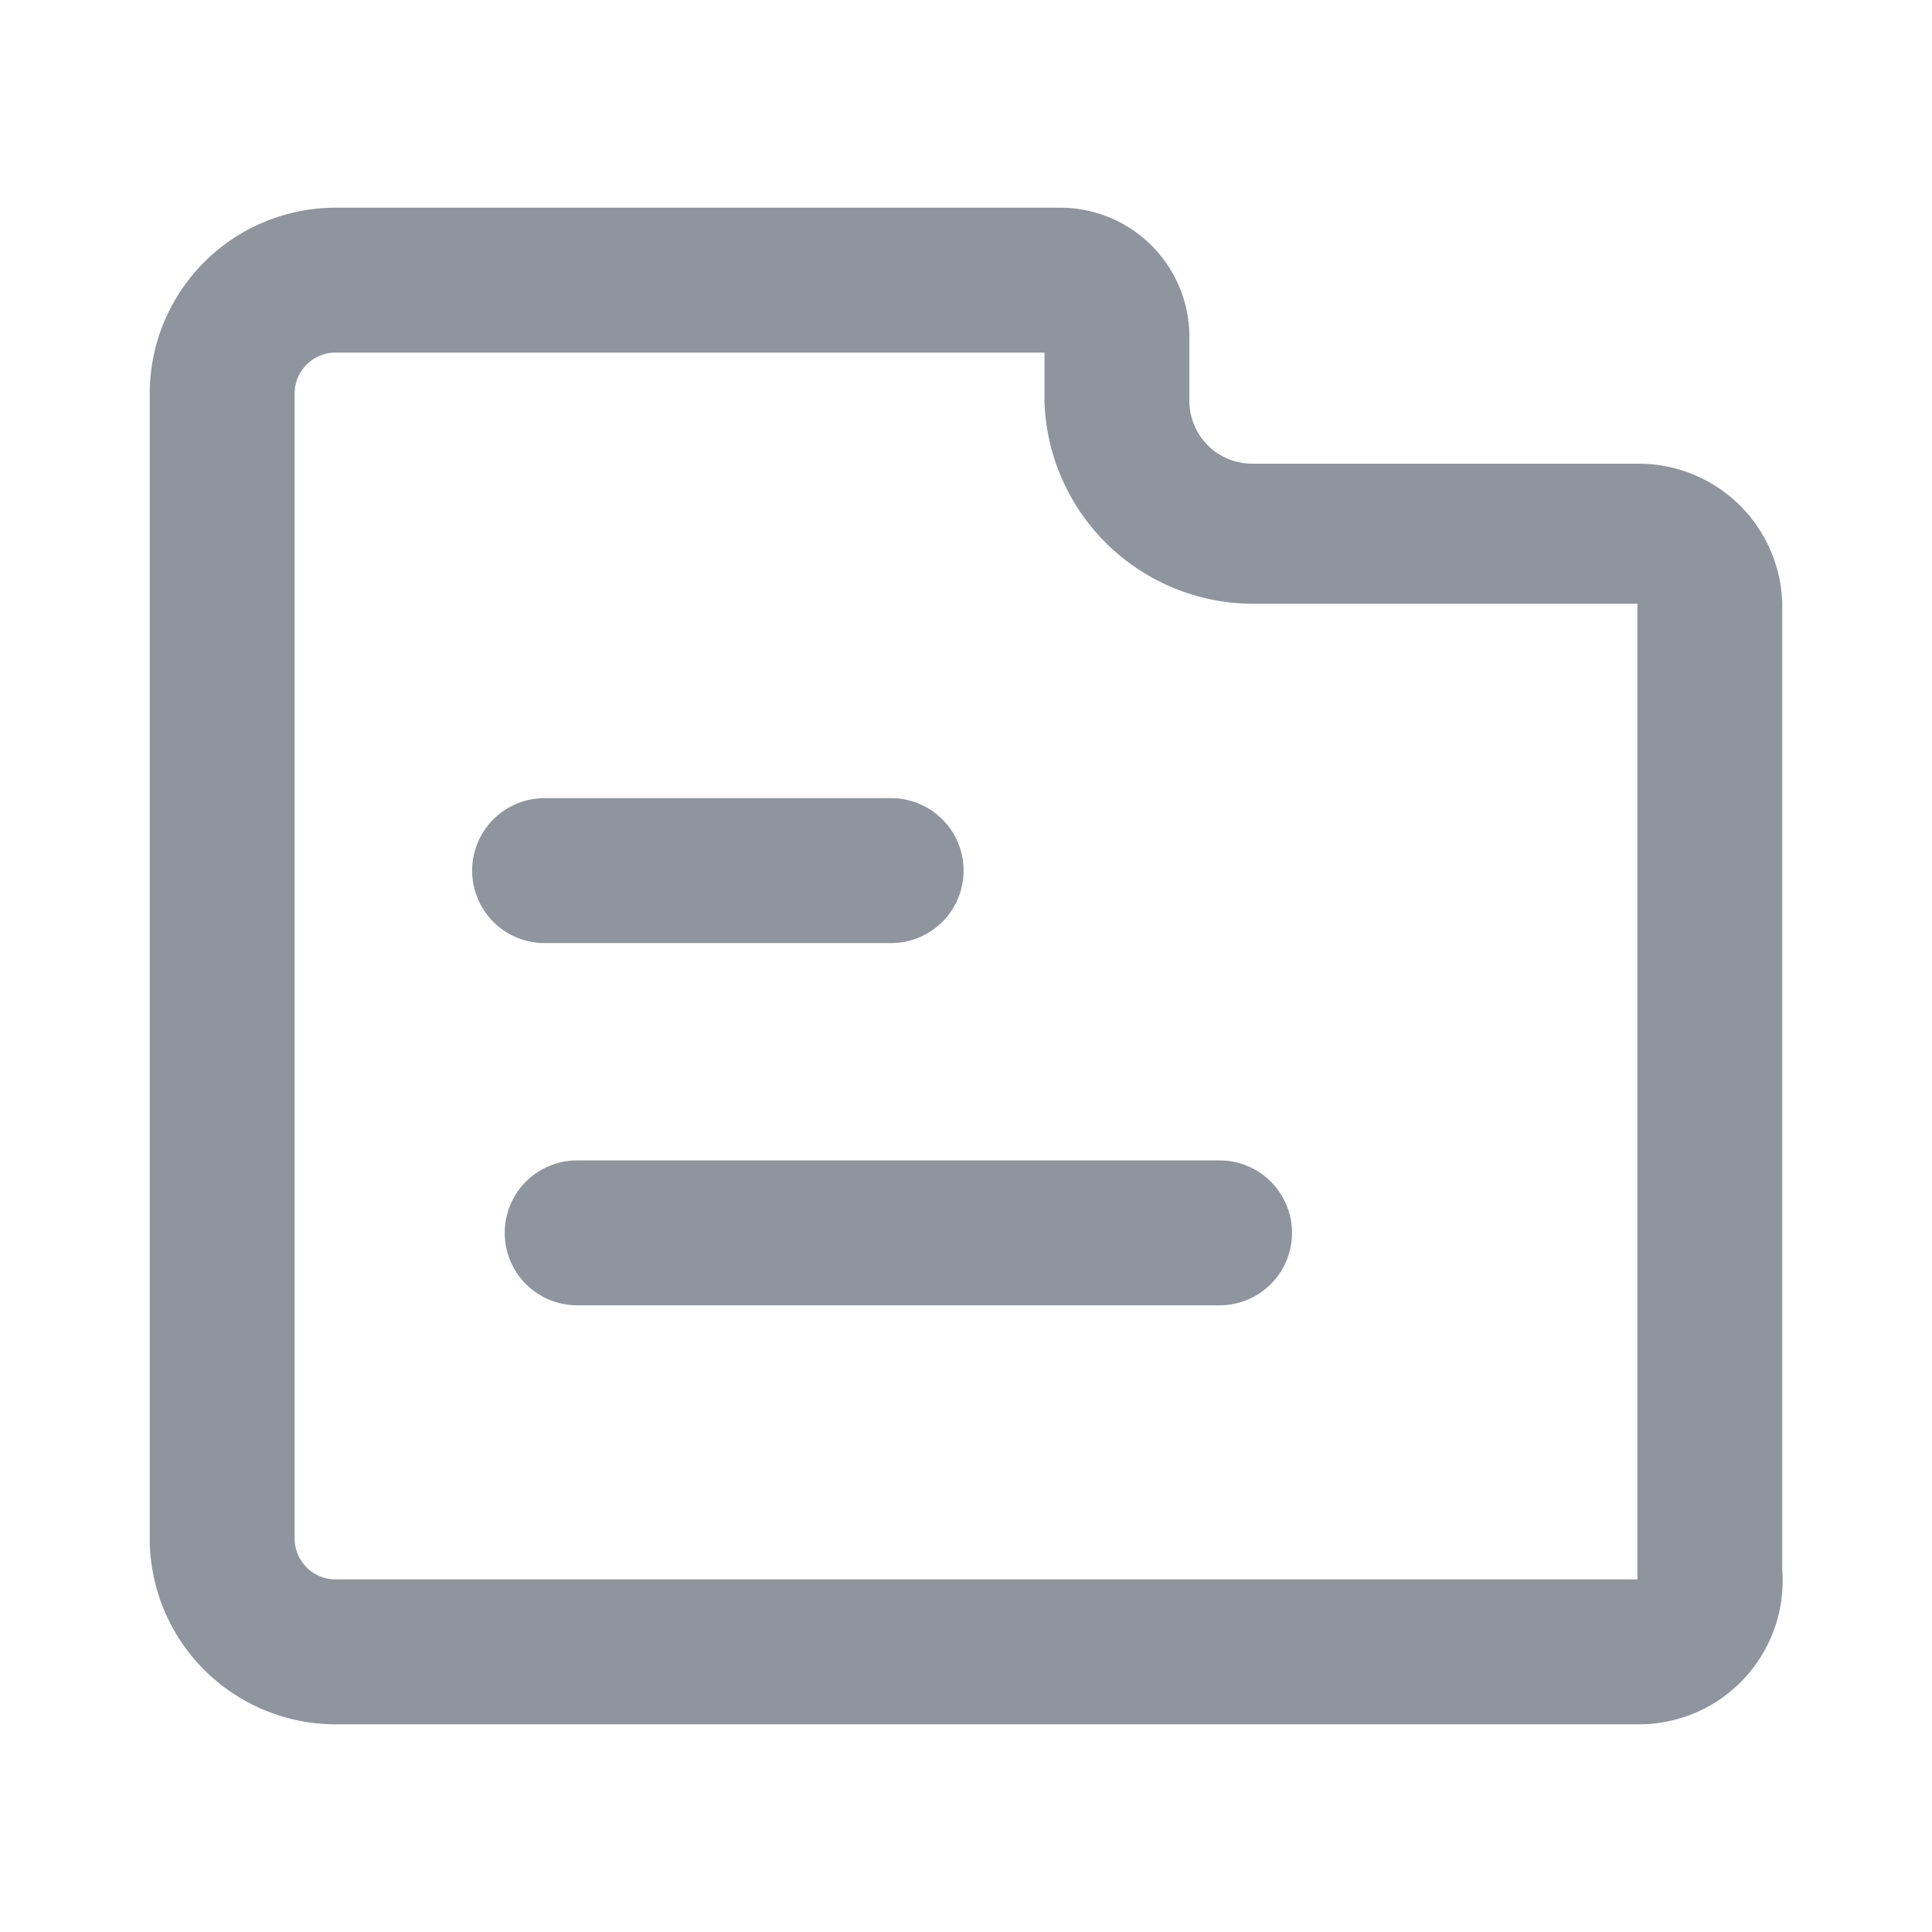 <svg xmlns="http://www.w3.org/2000/svg" viewBox="0 0 16 16"><defs><style>.cls-1,.cls-2{fill:#8f959e;}.cls-2{opacity:0;}</style></defs><g id="图层_2" data-name="图层 2"><g id="图层_1-2" data-name="图层 1"><path class="cls-1" d="M13.57,14.28H2.79a1.54,1.54,0,0,1-1.55-1.53V3.25A1.54,1.54,0,0,1,2.79,1.72h6A1.07,1.07,0,0,1,9.85,2.78v.55a.52.52,0,0,0,.53.51h3.19A1.19,1.19,0,0,1,14.76,5v8A1.19,1.19,0,0,1,13.57,14.28ZM2.79,2.92a.34.34,0,0,0-.35.33v9.5a.34.34,0,0,0,.35.33H13.56V5H10.38A1.73,1.73,0,0,1,8.65,3.33V2.92Z"/><path class="cls-1" d="M7.38,7.81H4.51a.6.6,0,0,1,0-1.2H7.38a.6.6,0,0,1,0,1.2Z"/><path class="cls-1" d="M10.1,10.81H4.78a.6.6,0,0,1,0-1.2H10.1a.6.6,0,0,1,0,1.2Z"/><rect class="cls-2" width="16" height="16"/></g></g></svg>